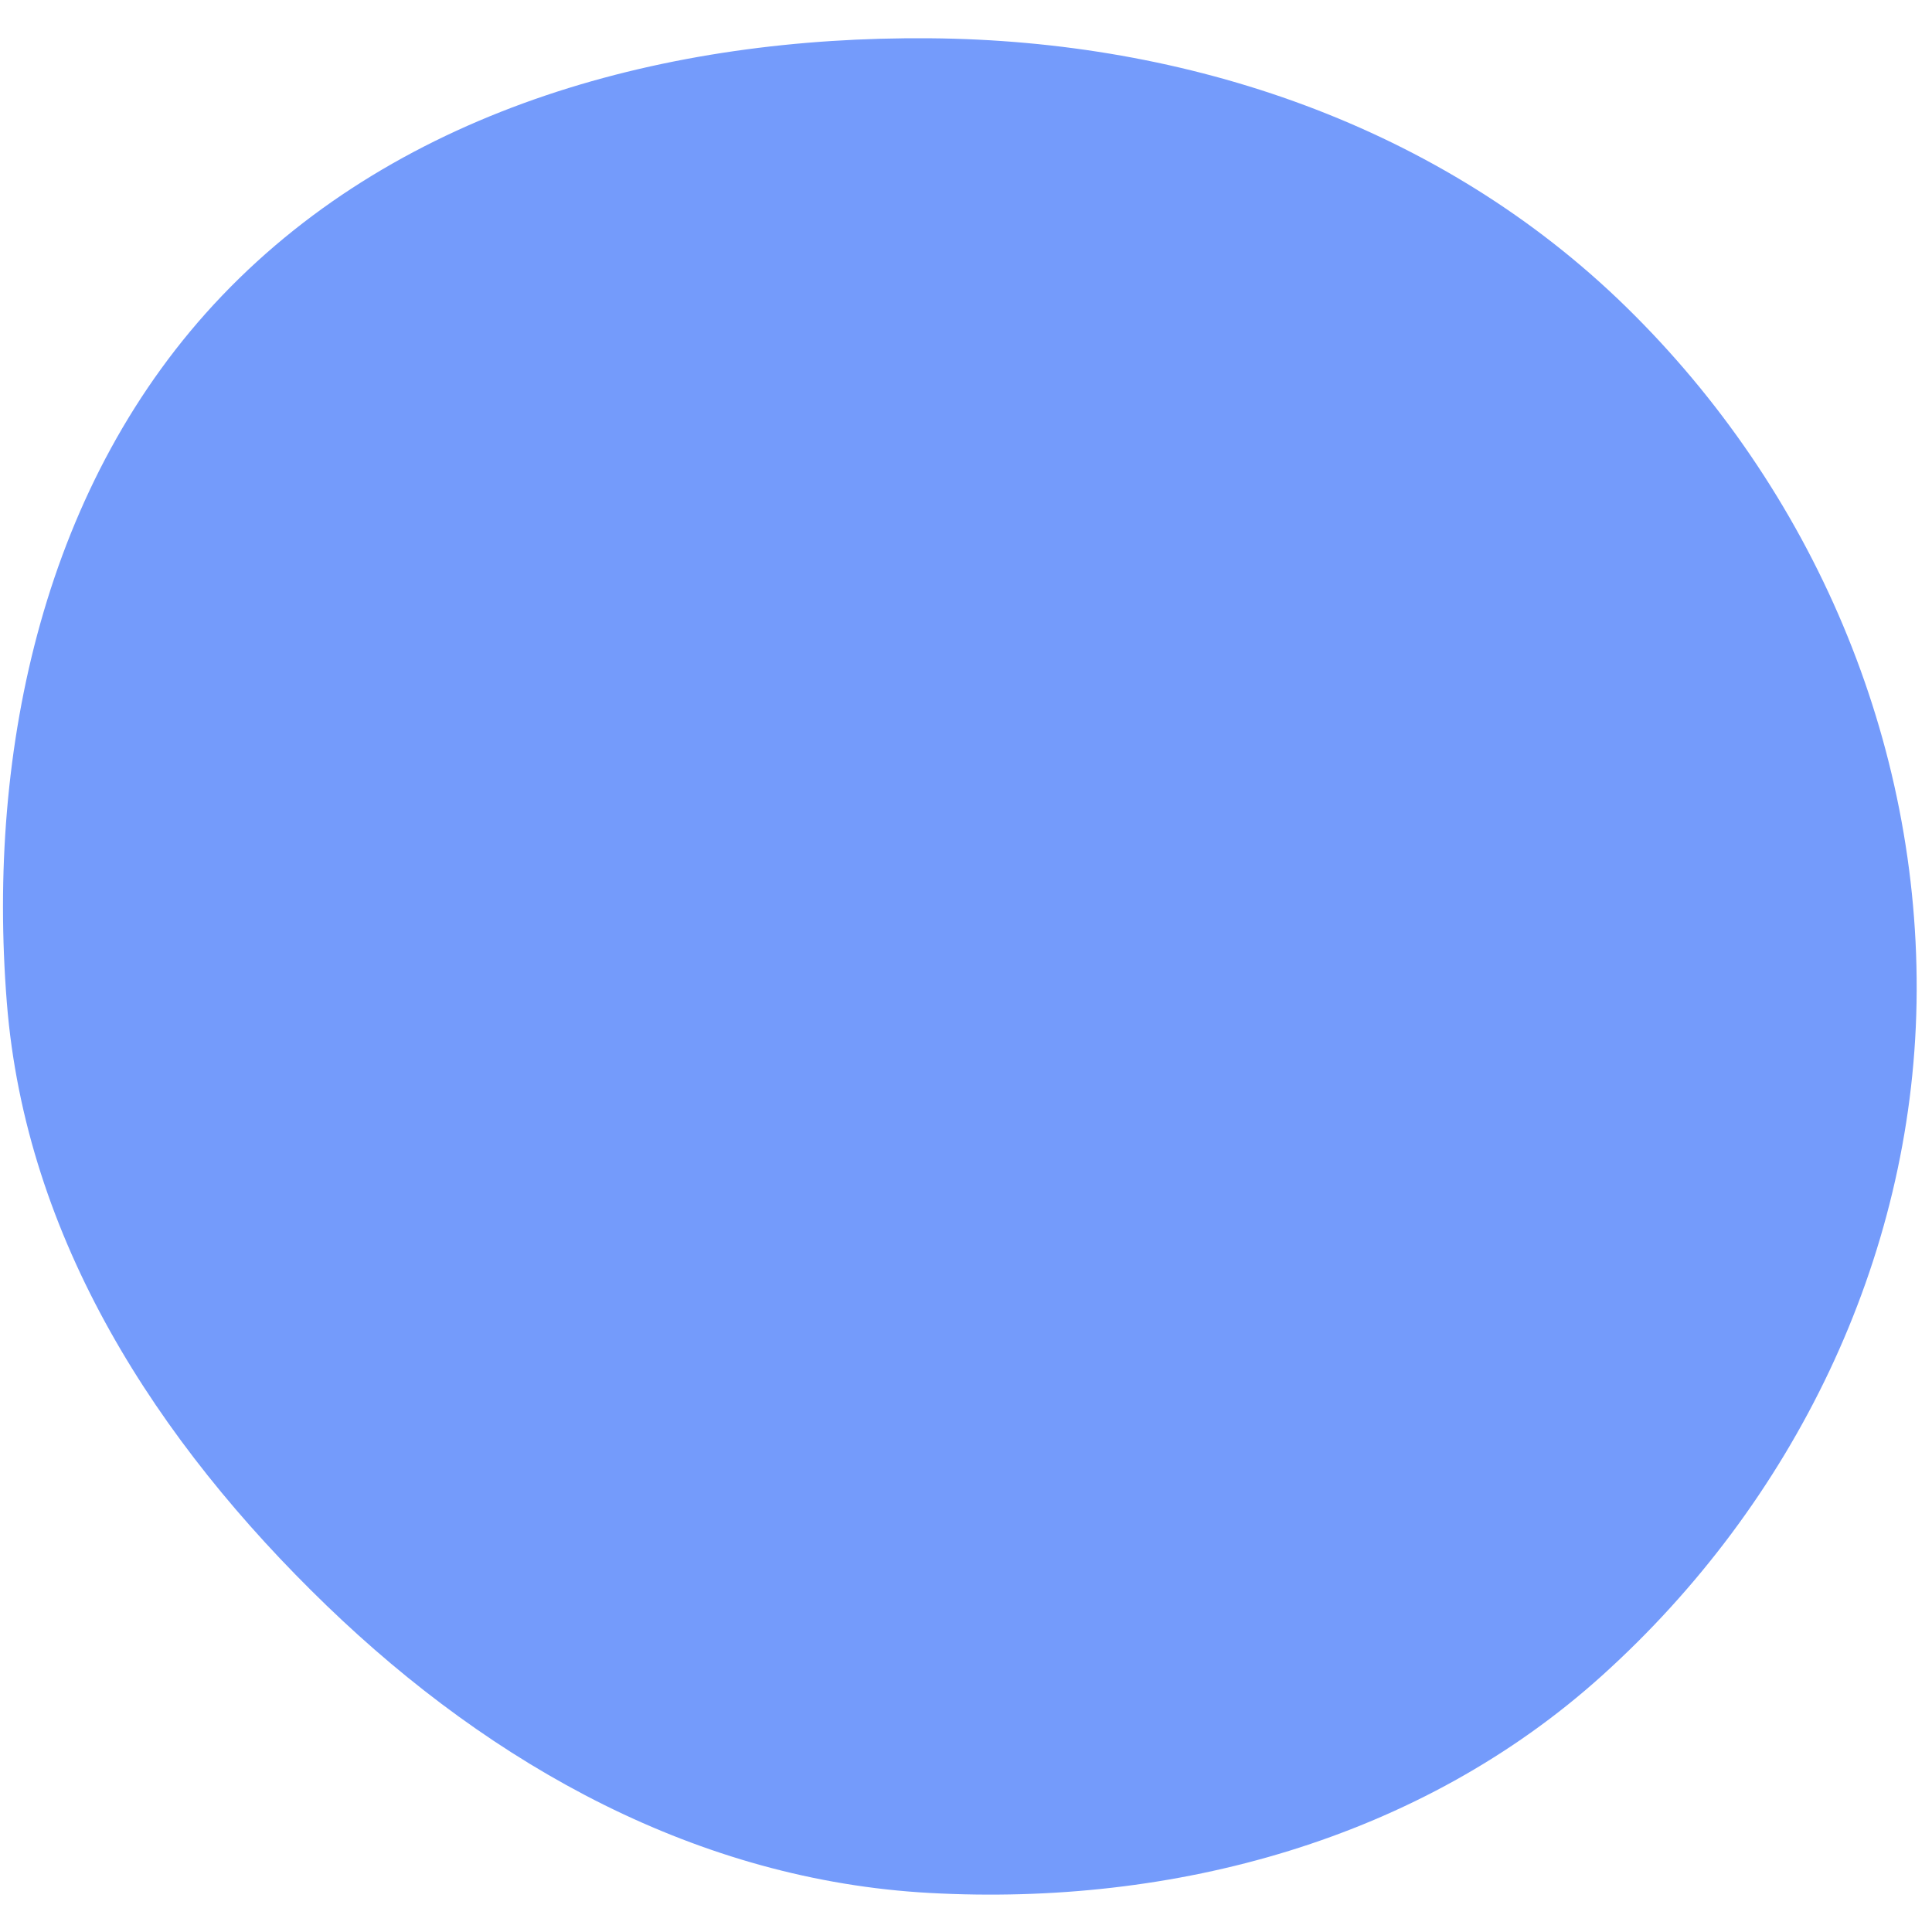 <svg width="42" height="42" viewBox="0 0 42 42" fill="none" xmlns="http://www.w3.org/2000/svg">
<path fill-rule="evenodd" clip-rule="evenodd" d="M20.206 0.832C25.827 0.876 31.322 2.737 35.343 6.665C39.408 10.638 41.762 16.118 41.664 21.801C41.568 27.393 38.983 32.678 34.83 36.423C30.875 39.99 25.524 41.443 20.206 41.151C15.183 40.876 10.722 38.397 7.102 34.905C3.403 31.336 0.558 26.925 0.149 21.801C-0.294 16.249 0.98 10.45 4.83 6.425C8.749 2.328 14.537 0.787 20.206 0.832Z" fill="#749BFB"/>
</svg>
